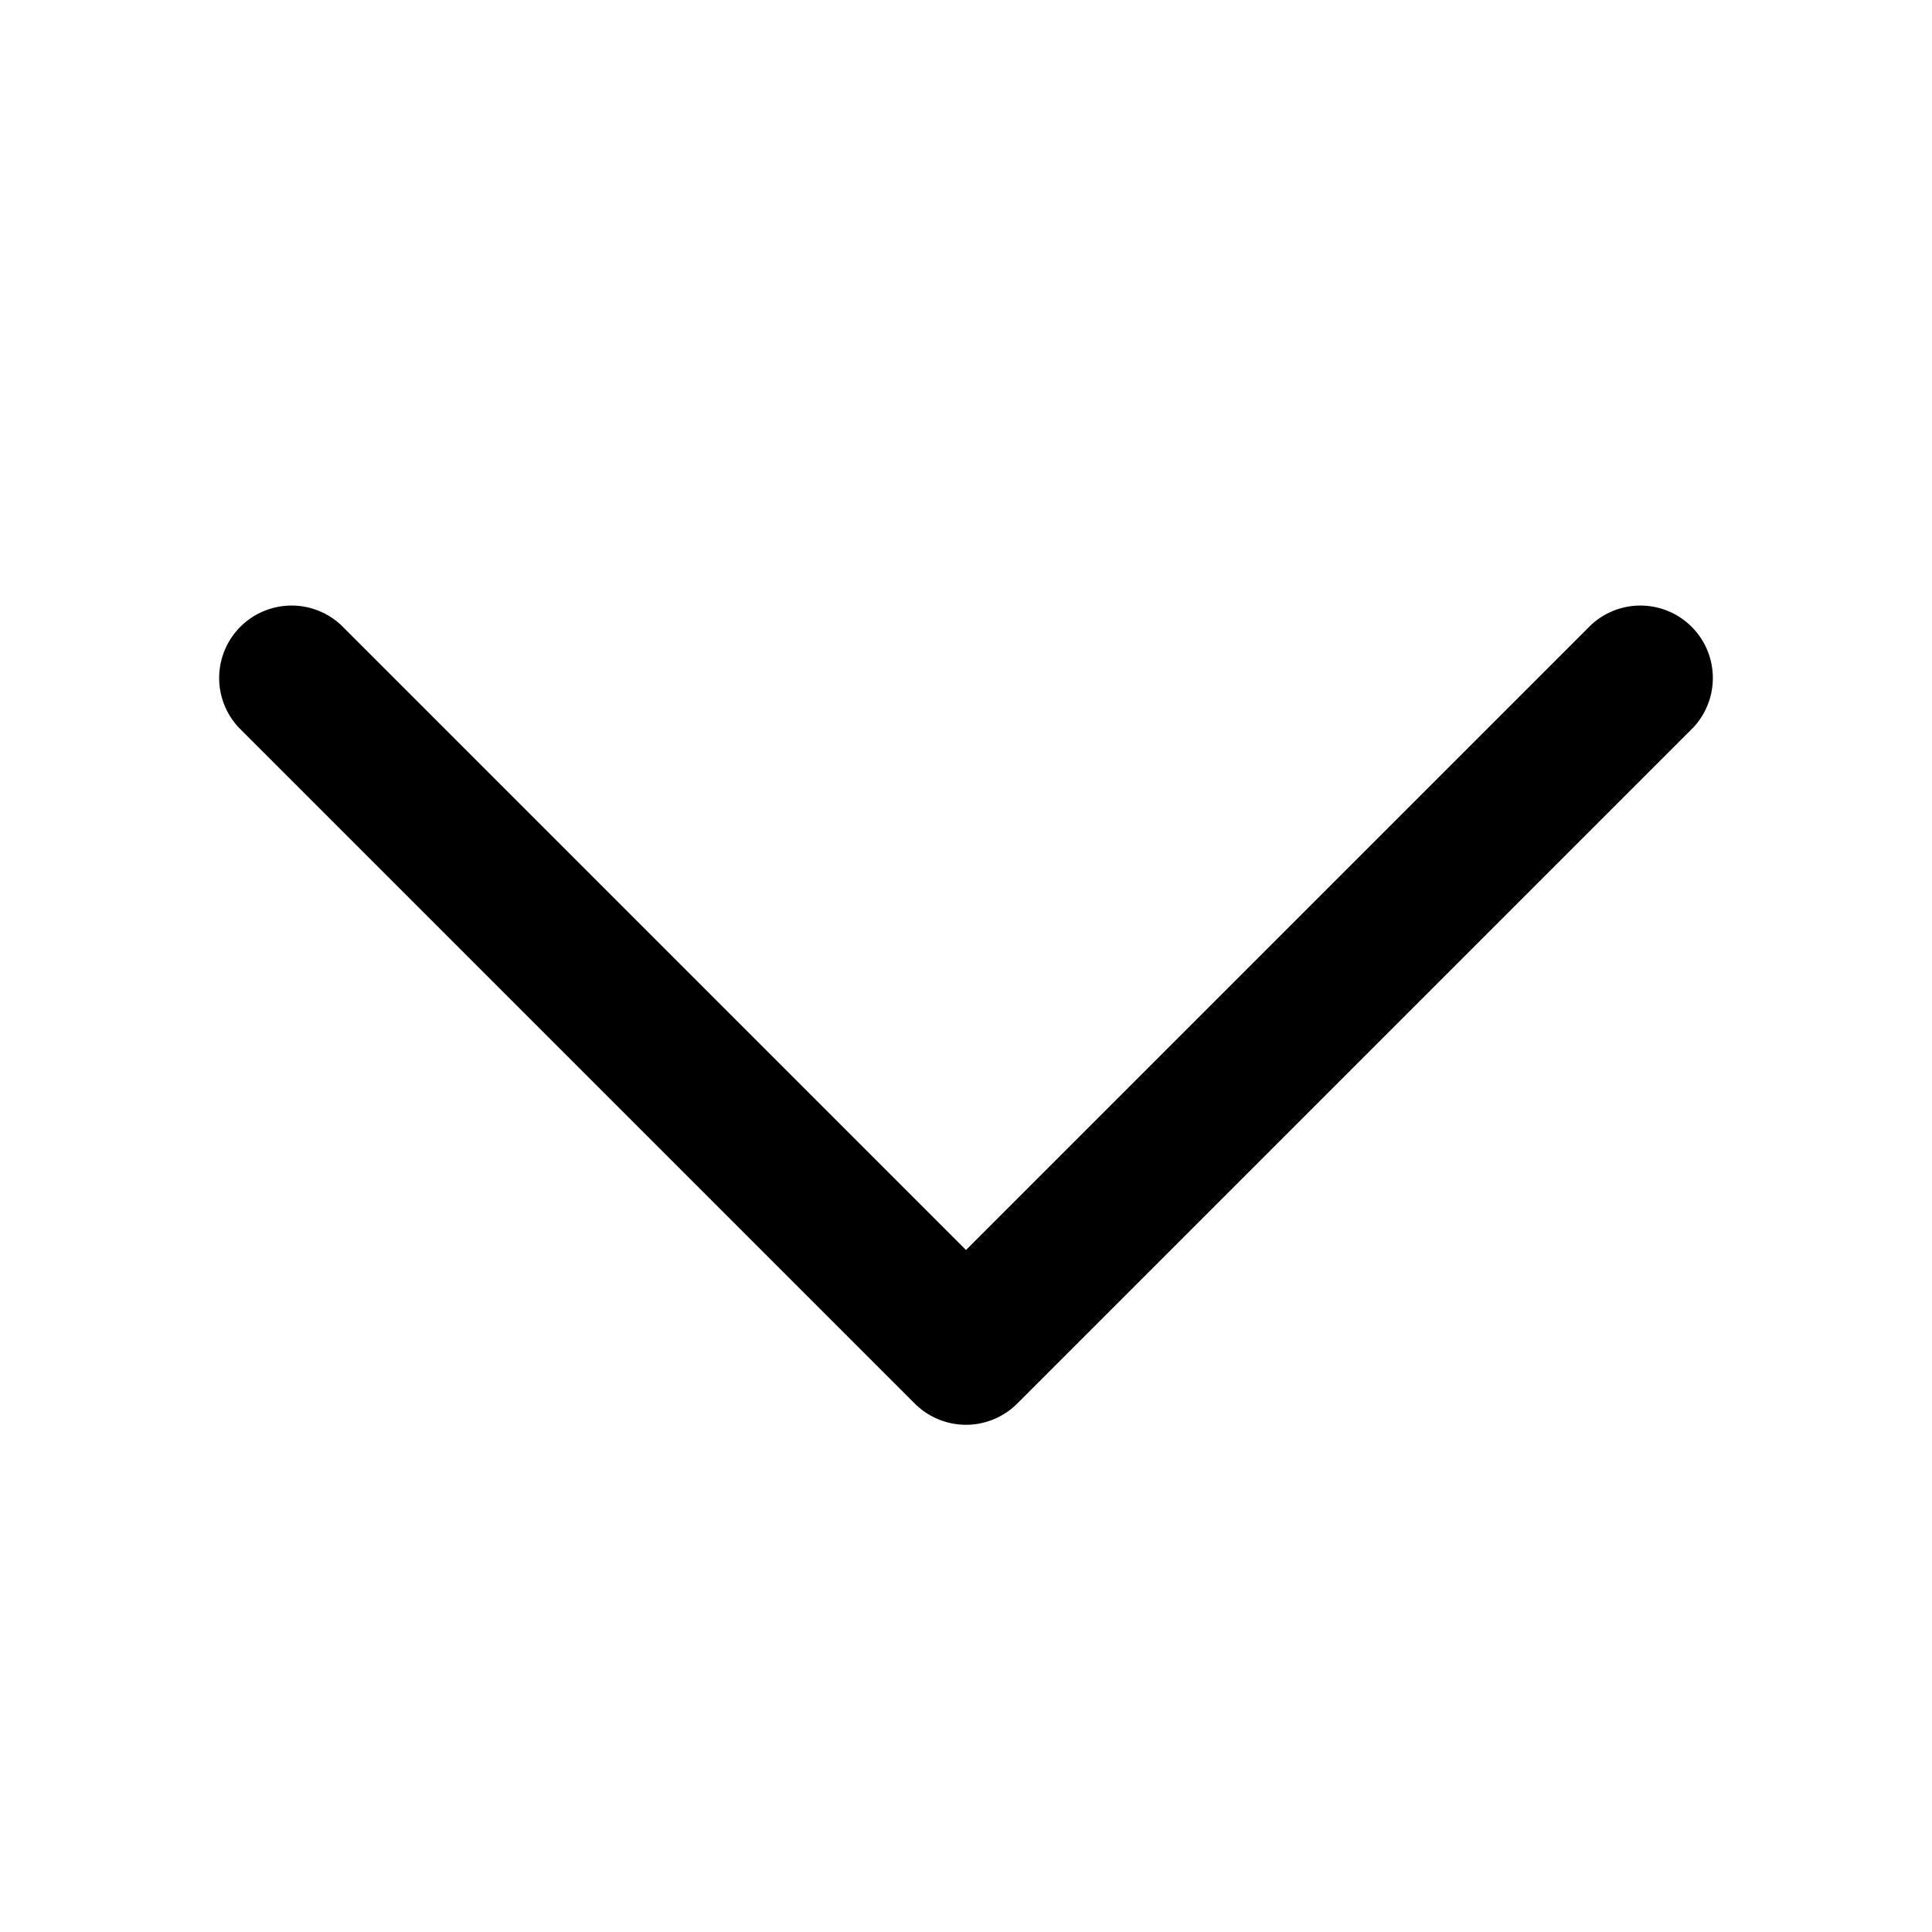 <svg xmlns="http://www.w3.org/2000/svg" viewBox="0 0 20 20" fill="currentColor" tabindex="0" aria-hidden="false"><path d="M10.53 14.53 10 14l-.53.53a.75.75 0 0 0 1.06 0zM10 12.94 3.53 6.47a.75.75 0 0 0-1.06 1.06l7 7L10 14l.53.53 7-7a.75.75 0 0 0-1.06-1.06L10 12.94z" fill-rule="evenodd" clip-rule="evenodd"/></svg>